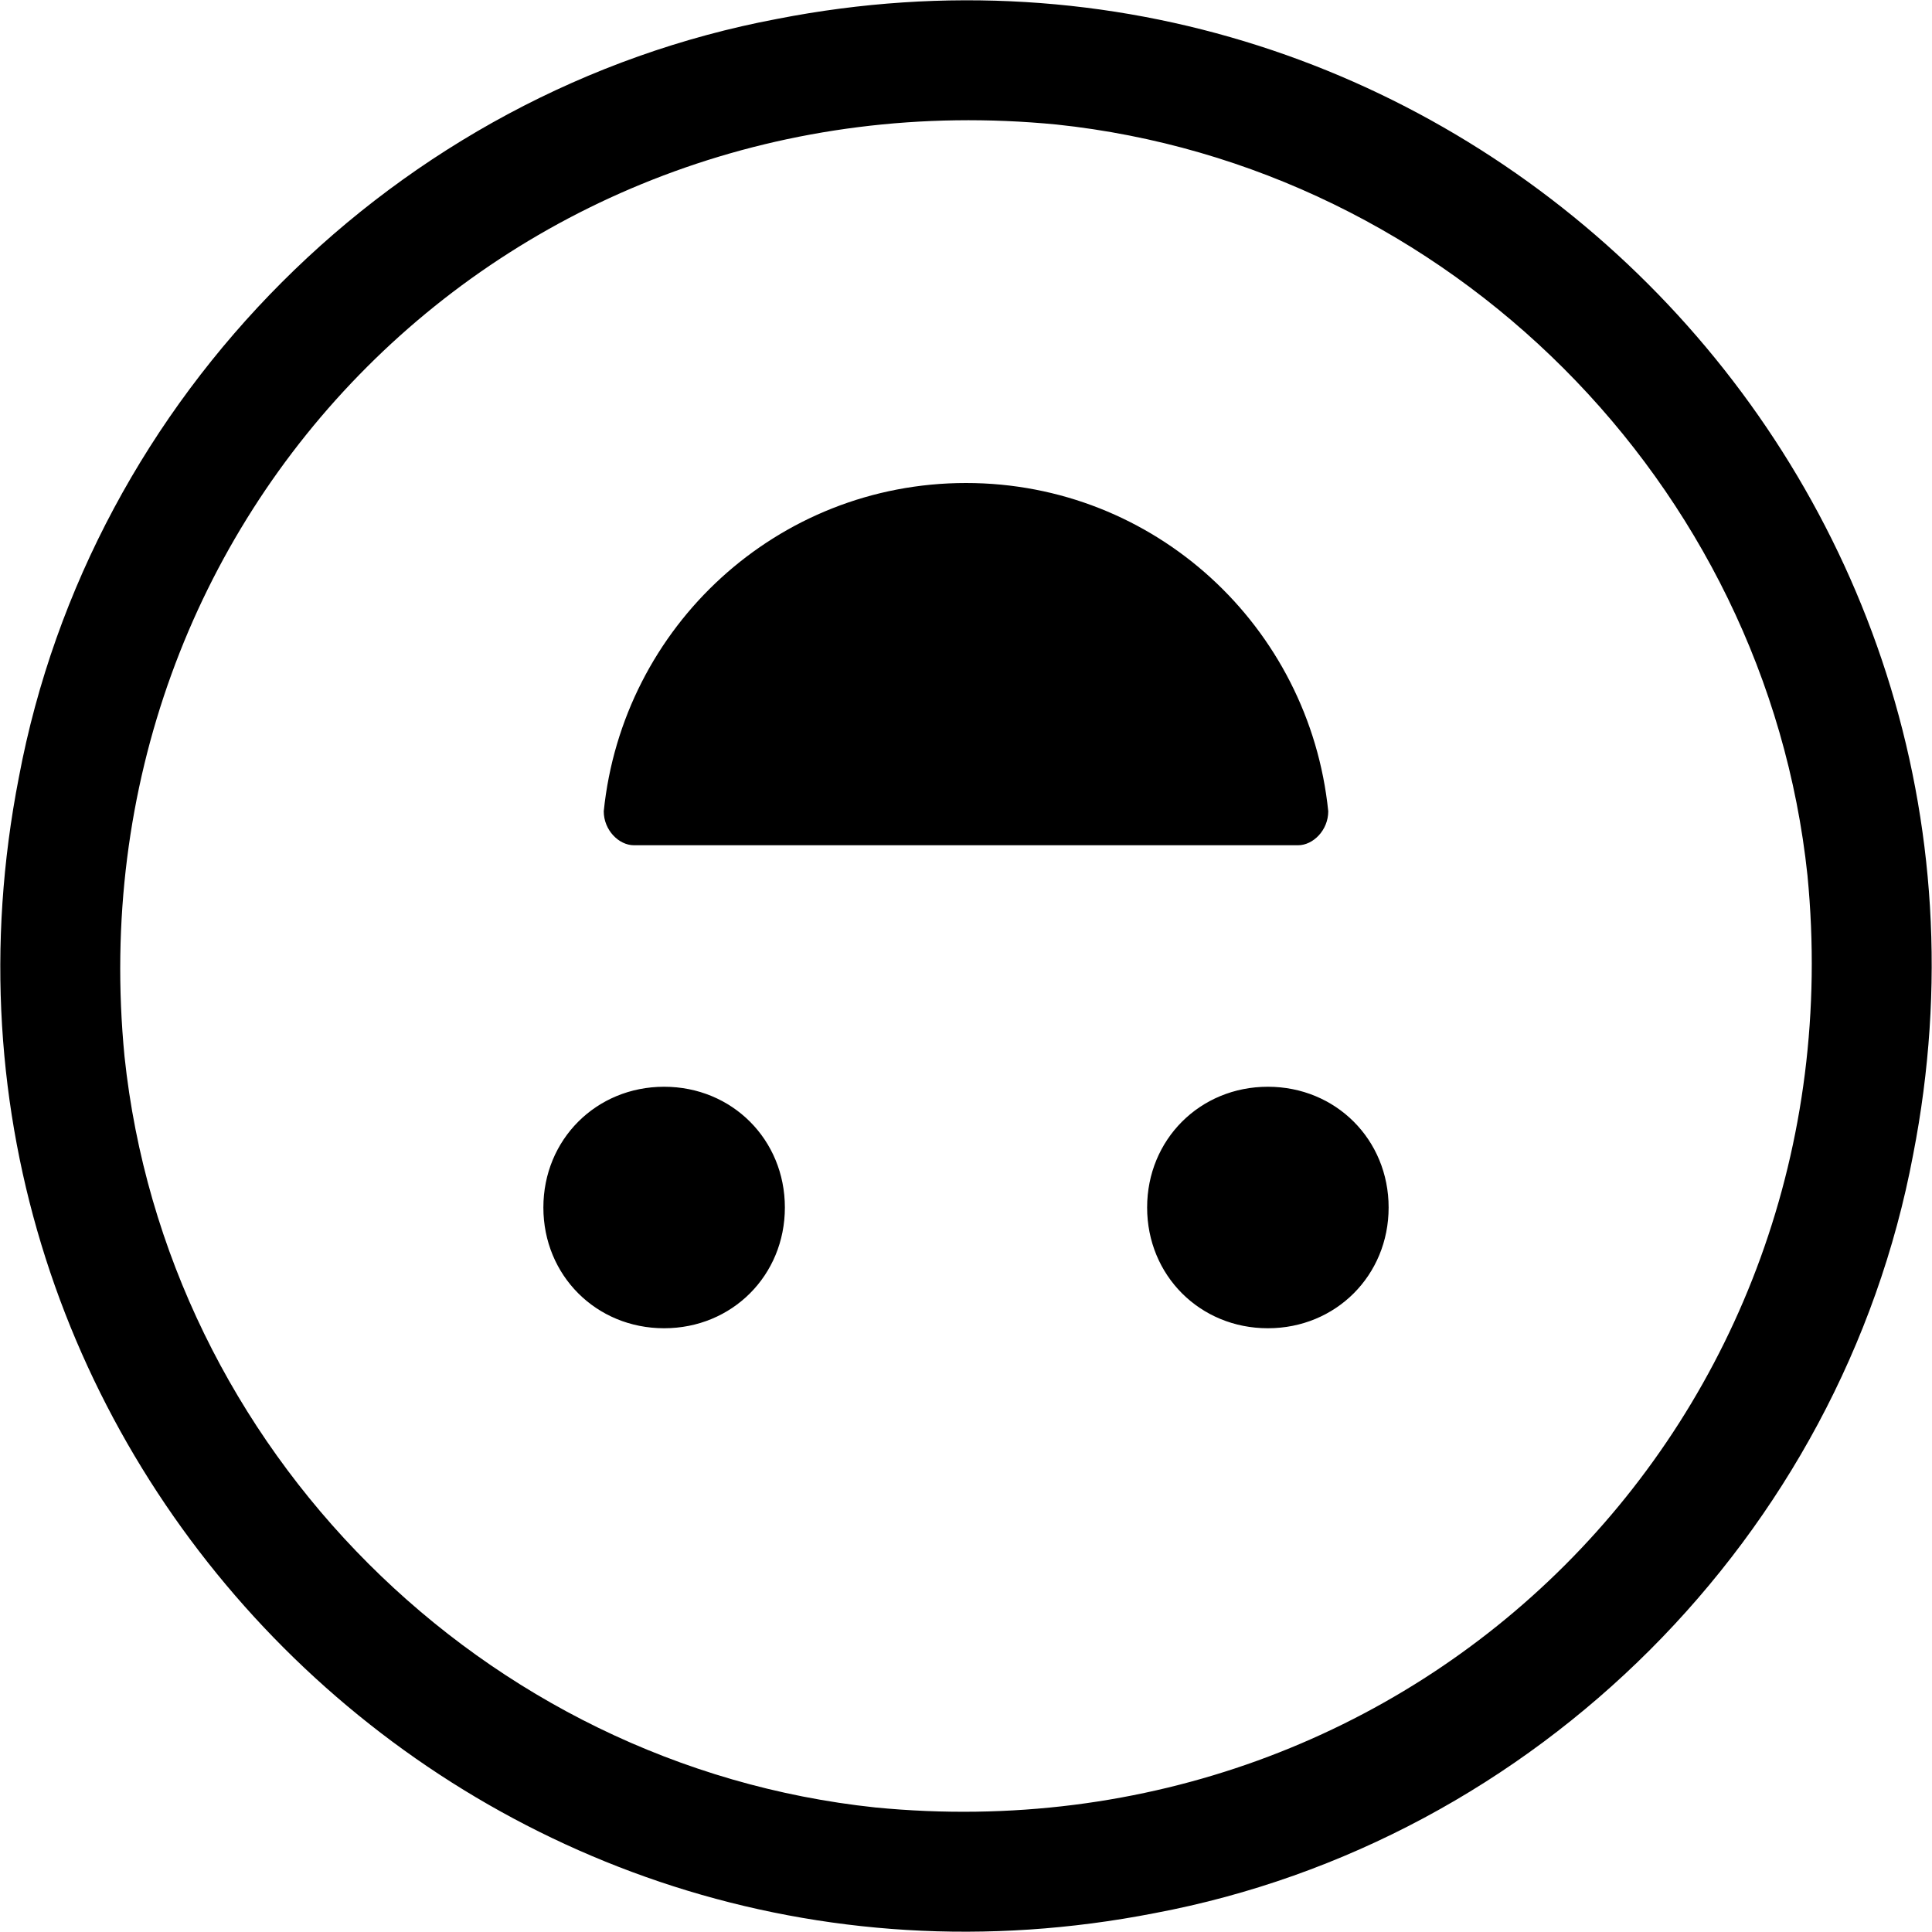 <svg viewBox="0 0 512 512" width="32" height="32">
  <path d="M306 507c-179 35-336-122-301-301 19-101 100-182 201-201 179-35 336 122 301 301-19 101-100 182-201 201z m-26-474c-144-14-261 103-247 247 11 104 95 188 199 199 144 14 261-103 247-247-11-104-95-188-199-199z m-104 255c18 0 32 14 32 32 0 18-14 32-32 32-18 0-32-14-32-32 0-18 14-32 32-32z m160 0c18 0 32 14 32 32 0 18-14 32-32 32-18 0-32-14-32-32 0-18 14-32 32-32z m-80-160c50 0 91 38 96 87 0 5-4 9-8 9l-176 0c-4 0-8-4-8-9 5-49 46-87 96-87z"/>
</svg>
